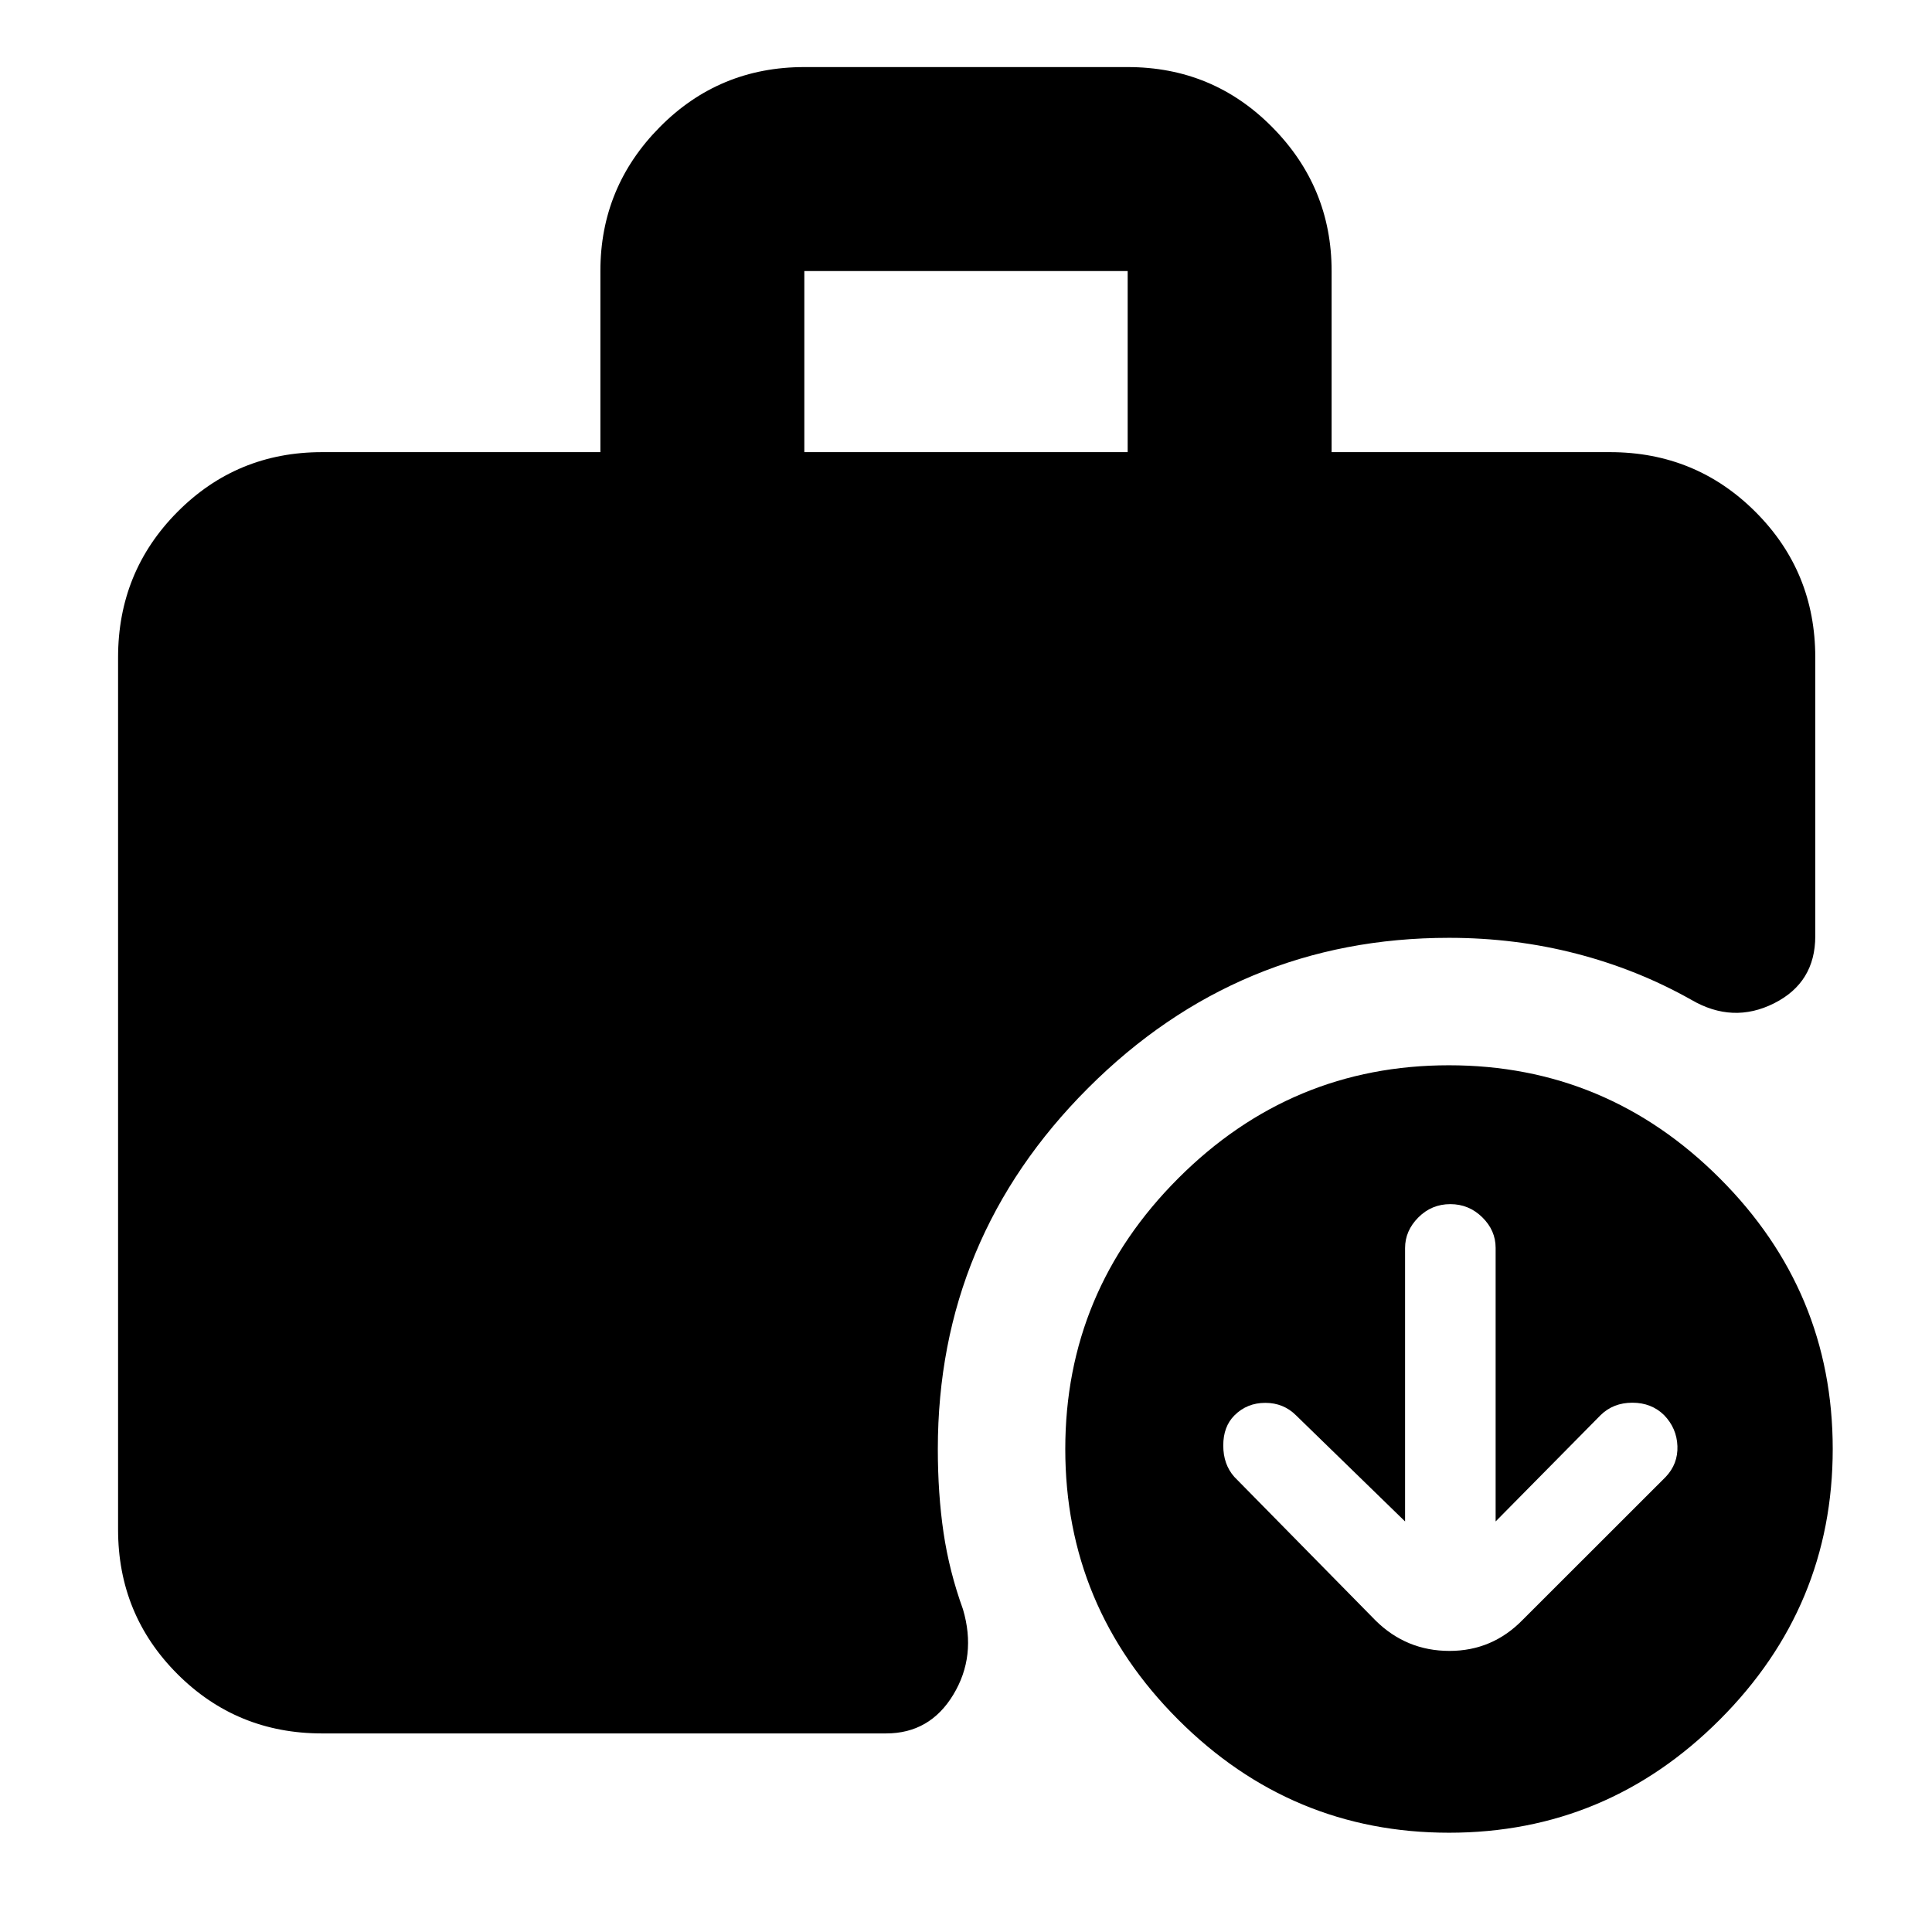 <svg xmlns="http://www.w3.org/2000/svg" height="40" viewBox="0 -960 960 960" width="40"><path d="M399.67-735.33h160.66v-90H399.67v90Zm320.37 686q-78.37 0-134.54-56.13-56.17-56.12-56.17-134.5 0-78.37 56.13-134.54 56.12-56.17 134.5-56.17 78.37 0 134.54 56.13 56.17 56.12 56.17 134.5 0 78.37-56.13 134.54-56.12 56.17-134.5 56.17ZM160-98.67q-42.33 0-71.83-29.5T58.67-200v-433.33q0-42.6 29.5-72.3 29.5-29.7 71.83-29.7h138.33v-90.03q0-41.67 29.51-71.49 29.5-29.82 71.83-29.82h160.66q42.33 0 71.83 29.84 29.51 29.84 29.51 71.5v90H800q42.6 0 72.3 29.7 29.7 29.7 29.7 72.3v138.5q0 23.09-20.49 33.38-20.49 10.28-41.12-1.76-26.72-15.06-57.12-22.92Q752.88-494 720-494q-104.69 0-179.34 74.66Q466-344.69 466-240q0 22.27 2.83 41.52 2.84 19.24 9.67 38.15 6.83 23.16-4.81 42.41-11.64 19.25-33.38 19.25H160ZM698.17-204l-54.15-52.7q-6.23-6.23-15.32-6.23t-15.32 6.23q-5.55 5.55-5.55 14.96t5.5 15.6l70.29 71.47q15.27 15 36.62 15 21.35 0 36.43-15.5l70.97-70.92q6.19-6.49 5.86-15.37-.33-8.87-6.62-15.37-6.28-6.17-15.77-6.17-9.49 0-15.78 6.17L743.17-204v-135.96q0-8.67-6.65-15.19t-15.85-6.52q-9.34 0-15.92 6.62t-6.58 15.22V-204Z"/></svg>